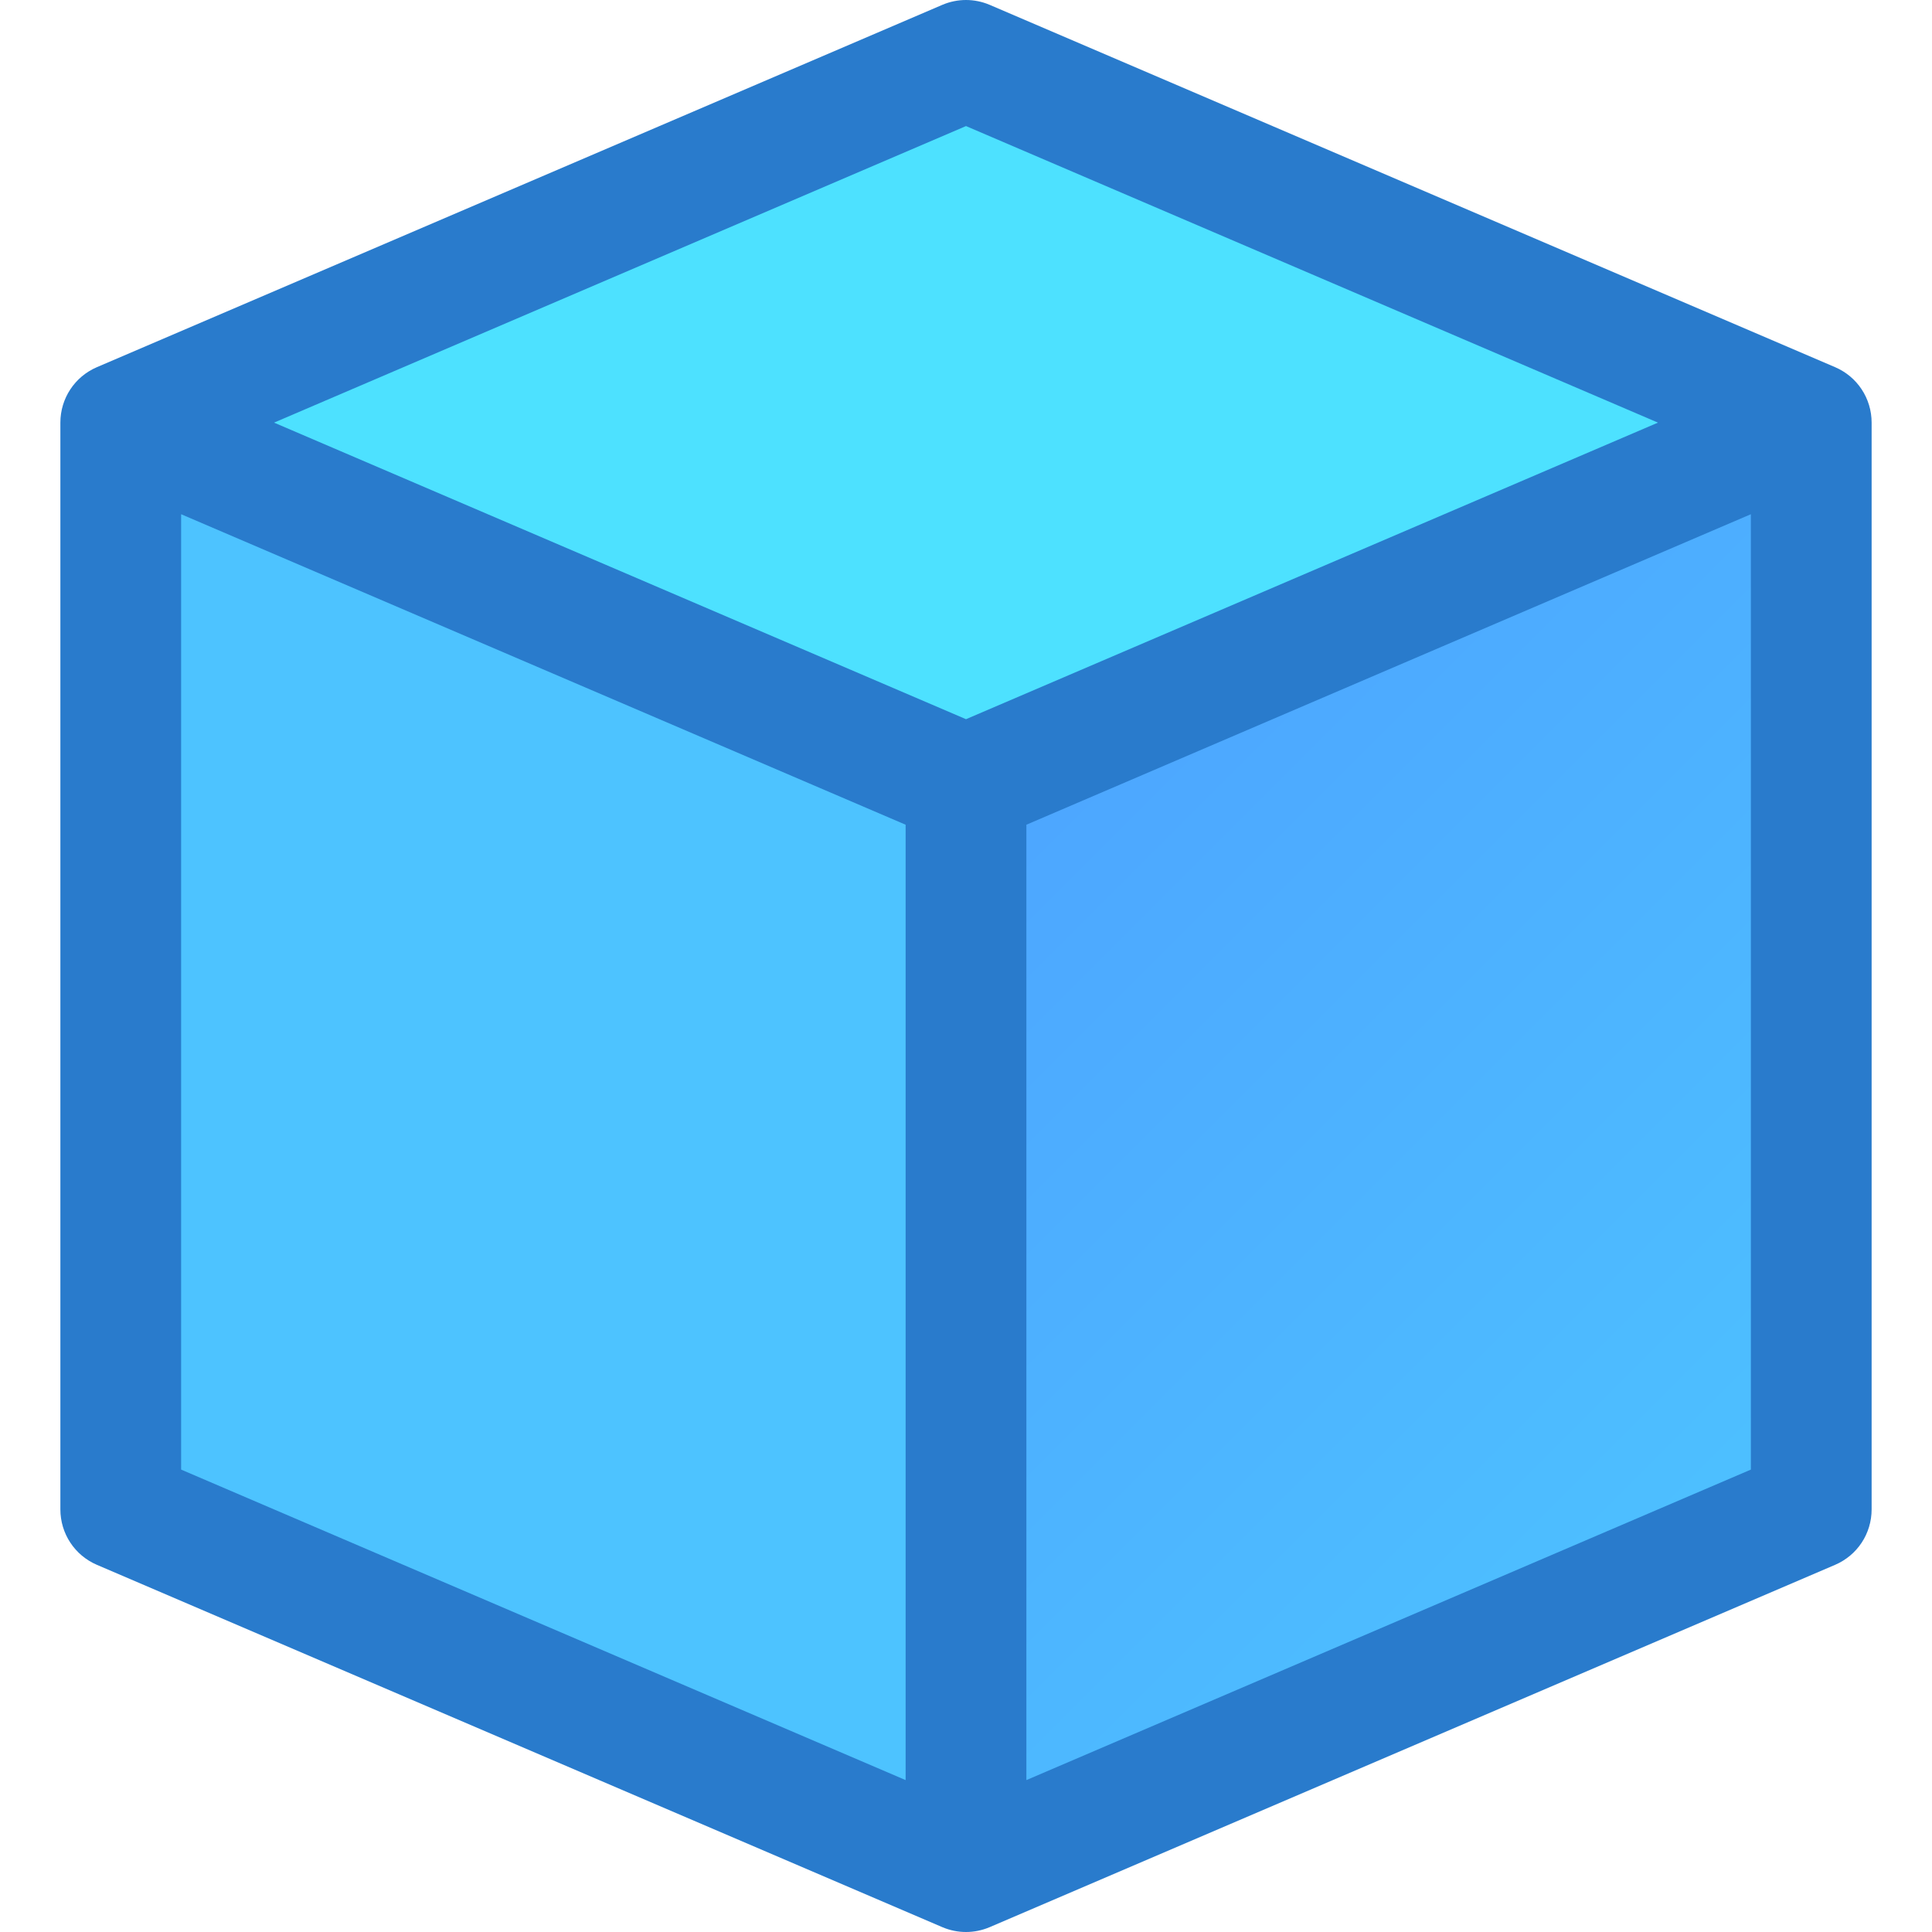 <?xml version="1.0" encoding="iso-8859-1"?>
<!-- Generator: Adobe Illustrator 19.2.1, SVG Export Plug-In . SVG Version: 6.00 Build 0)  -->
<svg version="1.1" xmlns="http://www.w3.org/2000/svg" xmlns:xlink="http://www.w3.org/1999/xlink" x="0px" y="0px"
	 viewBox="0 0 32 32.001" style="enable-background:new 0 0 32 32.001;" xml:space="preserve">
<g id="Layer_11">
	<polygon style="fill:#4DC3FF;" points="16,13 16,31 2,25 2,7 	"/>
	
		<linearGradient id="SVGID_1_" gradientUnits="userSpaceOnUse" x1="-252.039" y1="-366.193" x2="-250.039" y2="-366.193" gradientTransform="matrix(6.645 6.645 6.645 -6.645 4125.162 -745.552)">
		<stop  offset="0" style="stop-color:#4DA6FF"/>
		<stop  offset="1" style="stop-color:#4DC3FF"/>
	</linearGradient>
	<polygon style="fill:url(#SVGID_1_);" points="30,7 30,25 16,31 16,13 	"/>
	<polygon style="fill:#4DE1FF;" points="30,7 16,13 2,7 16,1 	"/>
	<path style="fill:#297BCC;" d="M30.394,6.081l-14-6c-0.253-0.108-0.535-0.108-0.788,0l-14,6C1.237,6.239,1,6.599,1,7v18
		c0,0.401,0.237,0.761,0.606,0.919l14,6c0.253,0.108,0.535,0.108,0.788,0l14-6C30.763,25.761,31,25.402,31,25V7
		C31,6.599,30.763,6.239,30.394,6.081z M15,29.484L3,24.341V8.517l12,5.143V29.484z M16,11.912L4.539,7L16,2.088L27.461,7L16,11.912
		z M29,24.341l-12,5.143V13.66l12-5.143V24.341z"/>
	<rect y="0" style="fill:none;" width="32" height="32"/>
</g>
<g id="Layer_1">
</g>
</svg>
